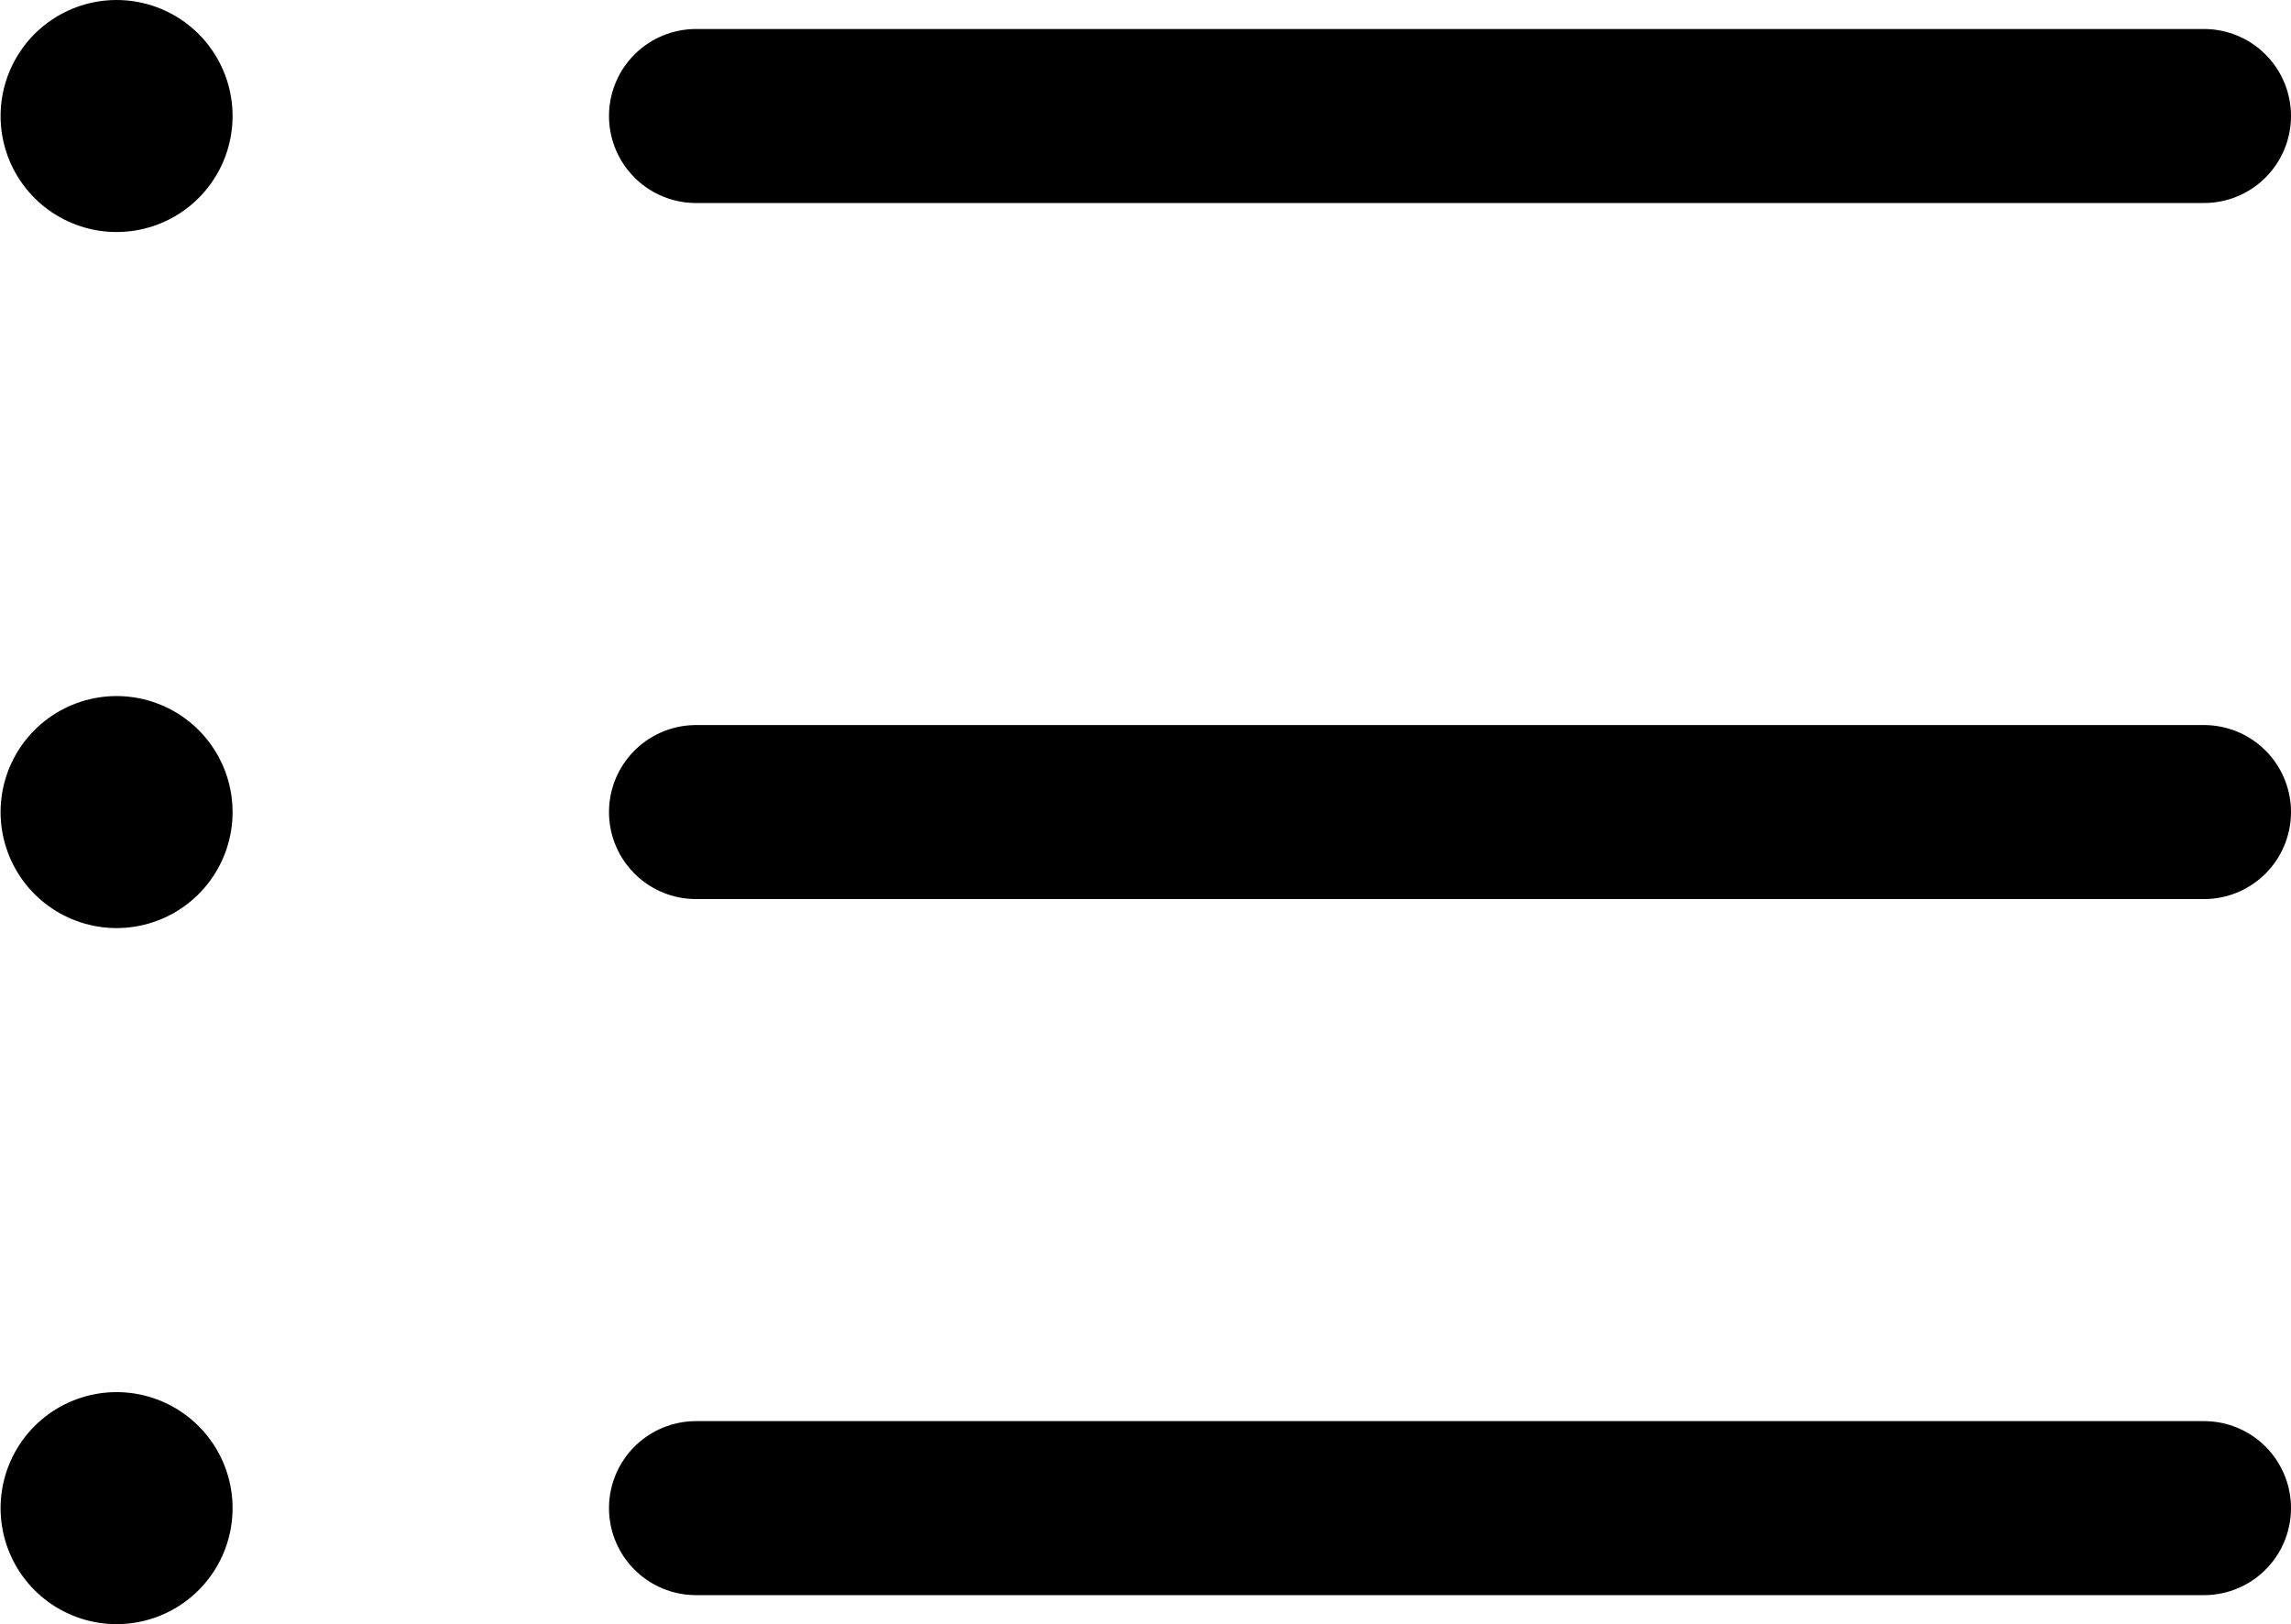 <svg id="list" xmlns="http://www.w3.org/2000/svg" width="19.75" height="14" viewBox="0 0 19.75 14">
  <path id="Path" d="M0,.5H13" transform="translate(6 0.5)" fill="none" stroke="#000" stroke-linecap="round" stroke-linejoin="round" stroke-miterlimit="10" stroke-width="1.5"/>
  <path id="Path-2" data-name="Path" d="M0,.5H13" transform="translate(6 6.5)" fill="none" stroke="#000" stroke-linecap="round" stroke-linejoin="round" stroke-miterlimit="10" stroke-width="1.5"/>
  <path id="Path-3" data-name="Path" d="M0,.5H13" transform="translate(6 12.5)" fill="none" stroke="#000" stroke-linecap="round" stroke-linejoin="round" stroke-miterlimit="10" stroke-width="1.5"/>
  <path id="Path-4" data-name="Path" d="M.5.5H.5" transform="translate(0.505 0.5)" fill="none" stroke="#000" stroke-linecap="round" stroke-linejoin="round" stroke-miterlimit="10" stroke-width="2"/>
  <path id="Path-5" data-name="Path" d="M.5.5H.5" transform="translate(0.505 6.5)" fill="none" stroke="#000" stroke-linecap="round" stroke-linejoin="round" stroke-miterlimit="10" stroke-width="2"/>
  <path id="Path-6" data-name="Path" d="M.5.5H.5" transform="translate(0.505 12.5)" fill="none" stroke="#000" stroke-linecap="round" stroke-linejoin="round" stroke-miterlimit="10" stroke-width="2"/>
</svg>

